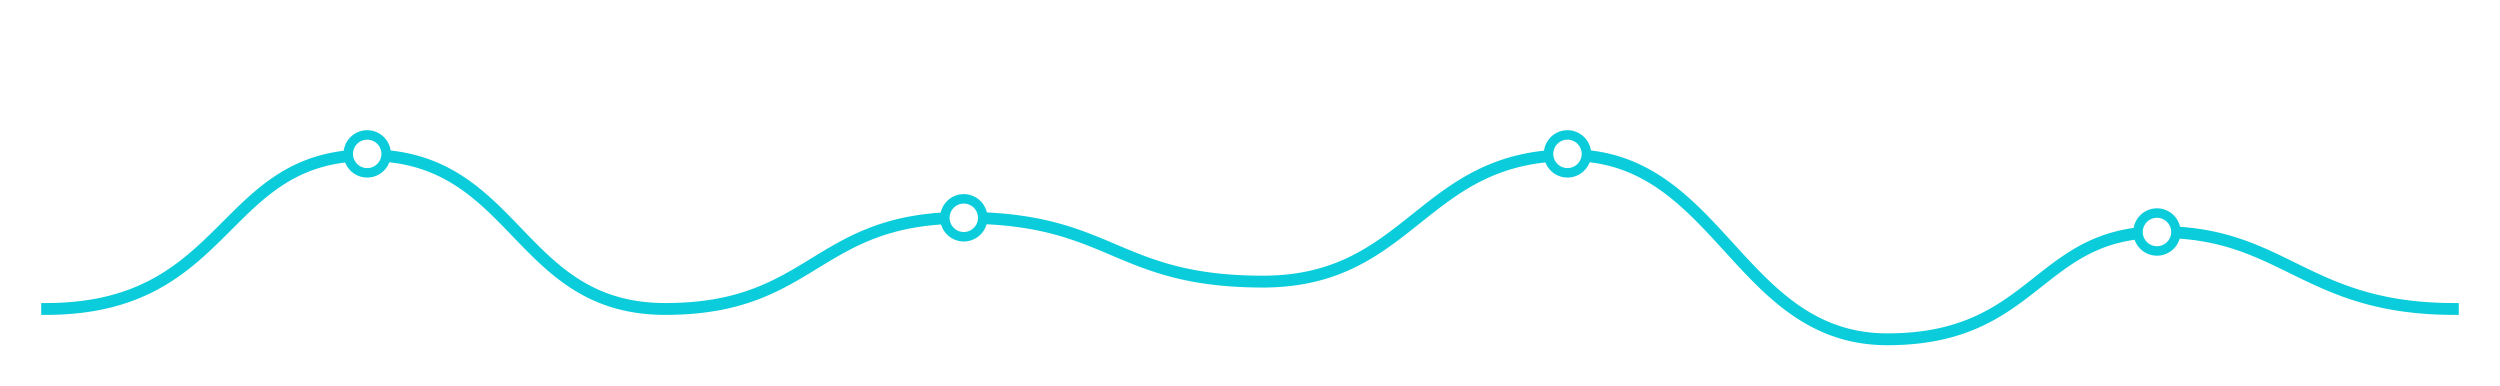 <svg width="1056" height="163" fill="none" xmlns="http://www.w3.org/2000/svg"><g filter="url(#filter0_d)"><path d="M19.406 76.004h-2v2h2v-2zm45.715-10.206l-.934-1.768.934 1.768zm-45.715 9.206v-2h-2v2h2zm45.248-10.09l.935 1.768-.935-1.768zm28.233-22.238l-1.409-1.42 1.41 1.42zm2.679-2.67l1.414 1.414-1.414-1.414zm123.046 2.657l1.441-1.387-1.441 1.387zm.021.021l-1.442 1.387h.001l1.441-1.387zm125.113 13.144l1.043 1.706.006-.004-1.049-1.702zm.004-.003l-1.043-1.706-.006.004 1.049 1.702zm126.744-5.809l-.78 1.842.78-1.842zm.007.003l.78-1.841-.78 1.841zm63.104 13.434h2v-2h-2v2zm0 1v2h2v-2h-2zm-63.501-13.516l.78-1.842h-.001l-.779 1.842zm-.008-.003l-.78 1.841.78-1.841zm-125.821 5.742l-1.043-1.706-.006.003 1.049 1.703zm-.004.002l1.044 1.707.006-.004-1.05-1.703zM217.933 43.4l1.441-1.388h-.001l-1.44 1.388zm-.021-.022l-1.44 1.387.001.001 1.439-1.388zm-121.663-2.64l-1.413-1.416 1.413 1.415zm-2.657 2.648l-1.41-1.42 1.41 1.42zm439.806 21.067h-2v2h2v-2zm65.253-26.796l-1.247-1.564h-.001l1.248 1.564zm-65.253 25.796v-2h-2v2h2zm64.641-26.588l-1.246-1.564h-.001l1.247 1.564zm.013-.01l1.247 1.564-1.247-1.564zm132.546 12.196l-1.477 1.349 1.477-1.349zm.045.05l1.477-1.349-1.477 1.348zM834.27 80.782l-.804-1.832.804 1.832zm24.311-15.502l1.236 1.572-1.236-1.572zm2.006-1.58l-1.239-1.57 1.239 1.57zm107.891-6.014l.882-1.796h-.001l-.881 1.796zm2.309 1.131l.878-1.796-.878 1.796zm65.803 16.186h2v-2h-2v2zm0 1v2h2v-2h-2zm-66.242-16.287l.878-1.797-.878 1.797zm-2.294-1.125l-.881 1.796.881-1.796zm-106.867 5.91l-1.239-1.571 1.239 1.57zm-1.988 1.565l-1.235-1.573 1.235 1.573zm-24.528 15.631l-.803-1.831.803 1.831zM729.949 49.824l1.477-1.349-1.477 1.349zm-.045-.05l-1.477 1.349 1.477-1.348zM598.663 37.648l1.247 1.564-1.247-1.564zM19.406 78.004c19.97 0 34.746-4.143 46.65-10.438l-1.87-3.536c-11.28 5.965-25.405 9.974-44.78 9.974v4zm-2-3v1h4v-1h-4zM63.72 63.146c-11.124 5.882-25.087 9.858-44.313 9.858v4c19.821 0 34.434-4.11 46.183-10.322l-1.87-3.536zm27.76-21.89c-8.157 8.098-16.596 15.986-27.76 21.89l1.87 3.536c11.724-6.2 20.516-14.455 28.707-22.586l-2.818-2.84zm2.673-2.665c-.89.89-1.78 1.778-2.674 2.666l2.818 2.839c.9-.894 1.794-1.787 2.684-2.676l-2.828-2.83zm61.364-30.532c-30.856 0-46.025 15.205-61.364 30.532l2.828 2.83c15.289-15.278 29.432-29.362 58.536-29.362v-4zm64.537 33.217C204.41 25.028 188.127 8.059 155.517 8.059v4c30.796 0 46.039 15.773 61.655 31.99l2.882-2.773zm.021.022l-.021-.022-2.882 2.773.02.022 2.883-2.773zm60.956 31.706c-30.357 0-45.34-15.488-60.956-31.707l-2.882 2.775c15.643 16.246 31.667 32.932 63.838 32.932v-4zm61.673-18.883c-15.611 9.544-30.876 18.883-61.673 18.883v4c31.902 0 47.935-9.796 63.759-19.47l-2.086-3.413zm-.002.002l-.004.002 2.098 3.405.004-.002-2.098-3.405zm64.29-19.623c-32.181 0-48.407 9.911-64.285 19.619l2.086 3.413c15.665-9.577 31.122-19.032 62.199-19.032v-4zm64.282 13.675C455.231 41.379 438.965 34.5 406.992 34.5v4c31.2 0 46.894 6.654 62.722 13.358l1.56-3.683zm.007.003l-.008-.004-1.559 3.684.008.003 1.559-3.683zm62.324 13.275c-31.002 0-46.553-6.595-62.324-13.275l-1.56 3.683c15.987 6.771 32.109 13.592 63.884 13.592v-4zm2 3v-1h-4v1h4zM469.323 52.78c16.043 6.795 32.309 13.674 64.282 13.674v-4c-31.2 0-46.894-6.654-62.721-13.358l-1.561 3.684zm-.007-.003l.008.003 1.559-3.684-.008-.003-1.559 3.684zM406.992 39.5c31.002 0 46.553 6.595 62.324 13.275l1.56-3.683C454.889 42.321 438.767 35.5 406.992 35.5v4zm-61.673 18.882c15.61-9.543 30.875-18.882 61.673-18.882v-4c-31.903 0-47.936 9.795-63.76 19.47l2.087 3.412zm.002 0l.004-.003-2.099-3.406-.004.003 2.099 3.405zM281.03 78.003c32.181 0 48.406-9.912 64.285-19.62l-2.087-3.412c-15.665 9.577-31.122 19.032-62.198 19.032v4zm-64.537-33.217c15.643 16.247 31.927 33.217 64.537 33.217v-4c-30.797 0-46.04-15.773-61.656-31.992l-2.881 2.775zm-.02-.02l.02.02 2.88-2.776-.021-.021-2.879 2.776zm-60.957-31.708c30.356 0 45.339 15.487 60.956 31.706l2.881-2.774C203.71 25.744 187.686 9.059 155.516 9.059v4zM97.663 42.152c15.295-15.28 29.171-29.093 57.853-29.093v-4c-30.436 0-45.338 14.935-60.68 30.263l2.826 2.83zM95 44.805c.893-.886 1.78-1.773 2.661-2.653l-2.827-2.83c-.881.881-1.764 1.763-2.652 2.645L95 44.805zM66.056 67.566c11.865-6.274 20.745-14.621 28.945-22.76l-2.818-2.84C84.018 50.073 75.49 58.054 64.186 64.03l1.87 3.536zm467.342-1.113c32.397 0 49.713-13.84 66.5-27.233l-2.495-3.127c-16.691 13.317-33.071 26.36-64.005 26.36v4zm-2-3v1h4v-1h-4zm65.394-28.151c-16.672 13.301-32.818 26.151-63.394 26.151v4c32.039 0 49.122-13.648 65.889-27.025l-2.495-3.126zm.013-.01l-.012.01 2.493 3.127.013-.01-2.494-3.128zm66.5-27.233c-32.397 0-49.714 13.84-66.5 27.233l2.494 3.126c16.692-13.316 33.072-26.36 64.006-26.36v-4zm68.77 39.644c-17.644-19.335-36.07-39.644-68.77-39.644v4c30.722 0 48.044 18.865 65.816 38.34l2.954-2.696zm.045.05l-.045-.05-2.954 2.697.045.049 2.954-2.697zm65.122 38.063c-30.253 0-47.301-18.535-65.122-38.064l-2.955 2.697c17.691 19.386 35.844 39.367 68.077 39.367v-4zm36.224-6.865c-9.335 4.097-20.799 6.865-36.224 6.865v4c15.938 0 27.953-2.867 37.831-7.202l-1.607-3.663zm23.88-15.243c-7.187 5.645-14.516 11.134-23.88 15.243l1.607 3.663c9.86-4.327 17.526-10.09 24.744-15.76l-2.471-3.146zm2.002-1.578c-.667.527-1.333 1.052-2.002 1.578l2.471 3.145c.672-.528 1.342-1.056 2.009-1.583l-2.478-3.14zm53.191-21.599c-25.845 0-39.481 10.782-53.191 21.6l2.478 3.14c13.611-10.74 26.316-20.74 50.713-20.74v-4zm56.82 15.36c-15.79-7.75-31.271-15.36-56.82-15.36v4c24.577 0 39.359 7.245 55.058 14.95l1.762-3.59zm2.306 1.13a990.16 990.16 0 01-2.305-1.13l-1.763 3.59c.767.378 1.538.756 2.311 1.134l1.757-3.593zm64.925 15.983c-30.94 0-48.476-7.94-64.925-15.982l-1.757 3.593c16.694 8.163 34.872 16.389 66.682 16.389v-4zm2 3v-1h-4v1h4zm-69.121-14.49c16.755 8.192 35.091 16.49 67.121 16.49v-4c-31.16 0-48.854-8.01-65.364-16.084l-1.757 3.593zm-2.296-1.126c.762.374 1.527.75 2.296 1.125l1.757-3.593-2.291-1.123-1.762 3.59zM912.539 45.53c24.342 0 38.945 7.157 54.634 14.857l1.762-3.591c-15.779-7.745-31.082-15.266-56.396-15.266v4zm-50.114 20.54c13.603-10.73 26.068-20.54 50.114-20.54v-4c-25.494 0-38.891 10.592-52.591 21.4l2.477 3.14zm-1.991 1.569c.668-.524 1.331-1.048 1.991-1.569l-2.477-3.14c-.661.521-1.321 1.042-1.984 1.563l2.47 3.146zm-24.959 15.89c9.984-4.382 17.733-10.214 24.959-15.89l-2.47-3.146c-7.195 5.651-14.608 11.21-24.096 15.373l1.607 3.663zm-38.233 7.286c16.065 0 28.22-2.892 38.233-7.286l-1.607-3.663c-9.471 4.156-21.073 6.95-36.626 6.95v4zm-68.77-39.644c17.644 19.335 36.07 39.644 68.77 39.644v-4c-30.722 0-48.044-18.865-65.816-38.34l-2.954 2.696zm-.045-.05l.045.05 2.954-2.697-.045-.049-2.954 2.697zM663.305 13.06c30.253 0 47.301 18.535 65.122 38.064l2.954-2.697C713.691 29.04 695.537 9.06 663.305 9.06v4zM599.91 39.21c16.673-13.302 32.819-26.151 63.395-26.151v-4c-32.04 0-49.122 13.647-65.889 27.024l2.494 3.127zm-.013.01l.013-.01-2.494-3.127-.012.01 2.493 3.127z" fill="#0ACCDA"/><path d="M155.105 18a8 8 0 008-8 8 8 0 10-8 8zm252 27a8 8 0 008-8 8 8 0 10-8 8zm255-27a8 8 0 008-8 8 8 0 10-8 8zm249 33a8 8 0 008-8 8 8 0 10-8 8z" fill="#fff" stroke="#0ACCDA" stroke-width="4"/></g><defs><filter id="filter0_d" x=".406" y="0" width="1055.19" height="162.816" filterUnits="userSpaceOnUse" color-interpolation-filters="sRGB"><feFlood flood-opacity="0" result="BackgroundImageFix"/><feColorMatrix in="SourceAlpha" values="0 0 0 0 0 0 0 0 0 0 0 0 0 0 0 0 0 0 127 0"/><feOffset dy="55"/><feGaussianBlur stdDeviation="8.5"/><feColorMatrix values="0 0 0 0 0 0 0 0 0 0 0 0 0 0 0 0 0 0 0.16 0"/><feBlend in2="BackgroundImageFix" result="effect1_dropShadow"/><feBlend in="SourceGraphic" in2="effect1_dropShadow" result="shape"/></filter></defs></svg>